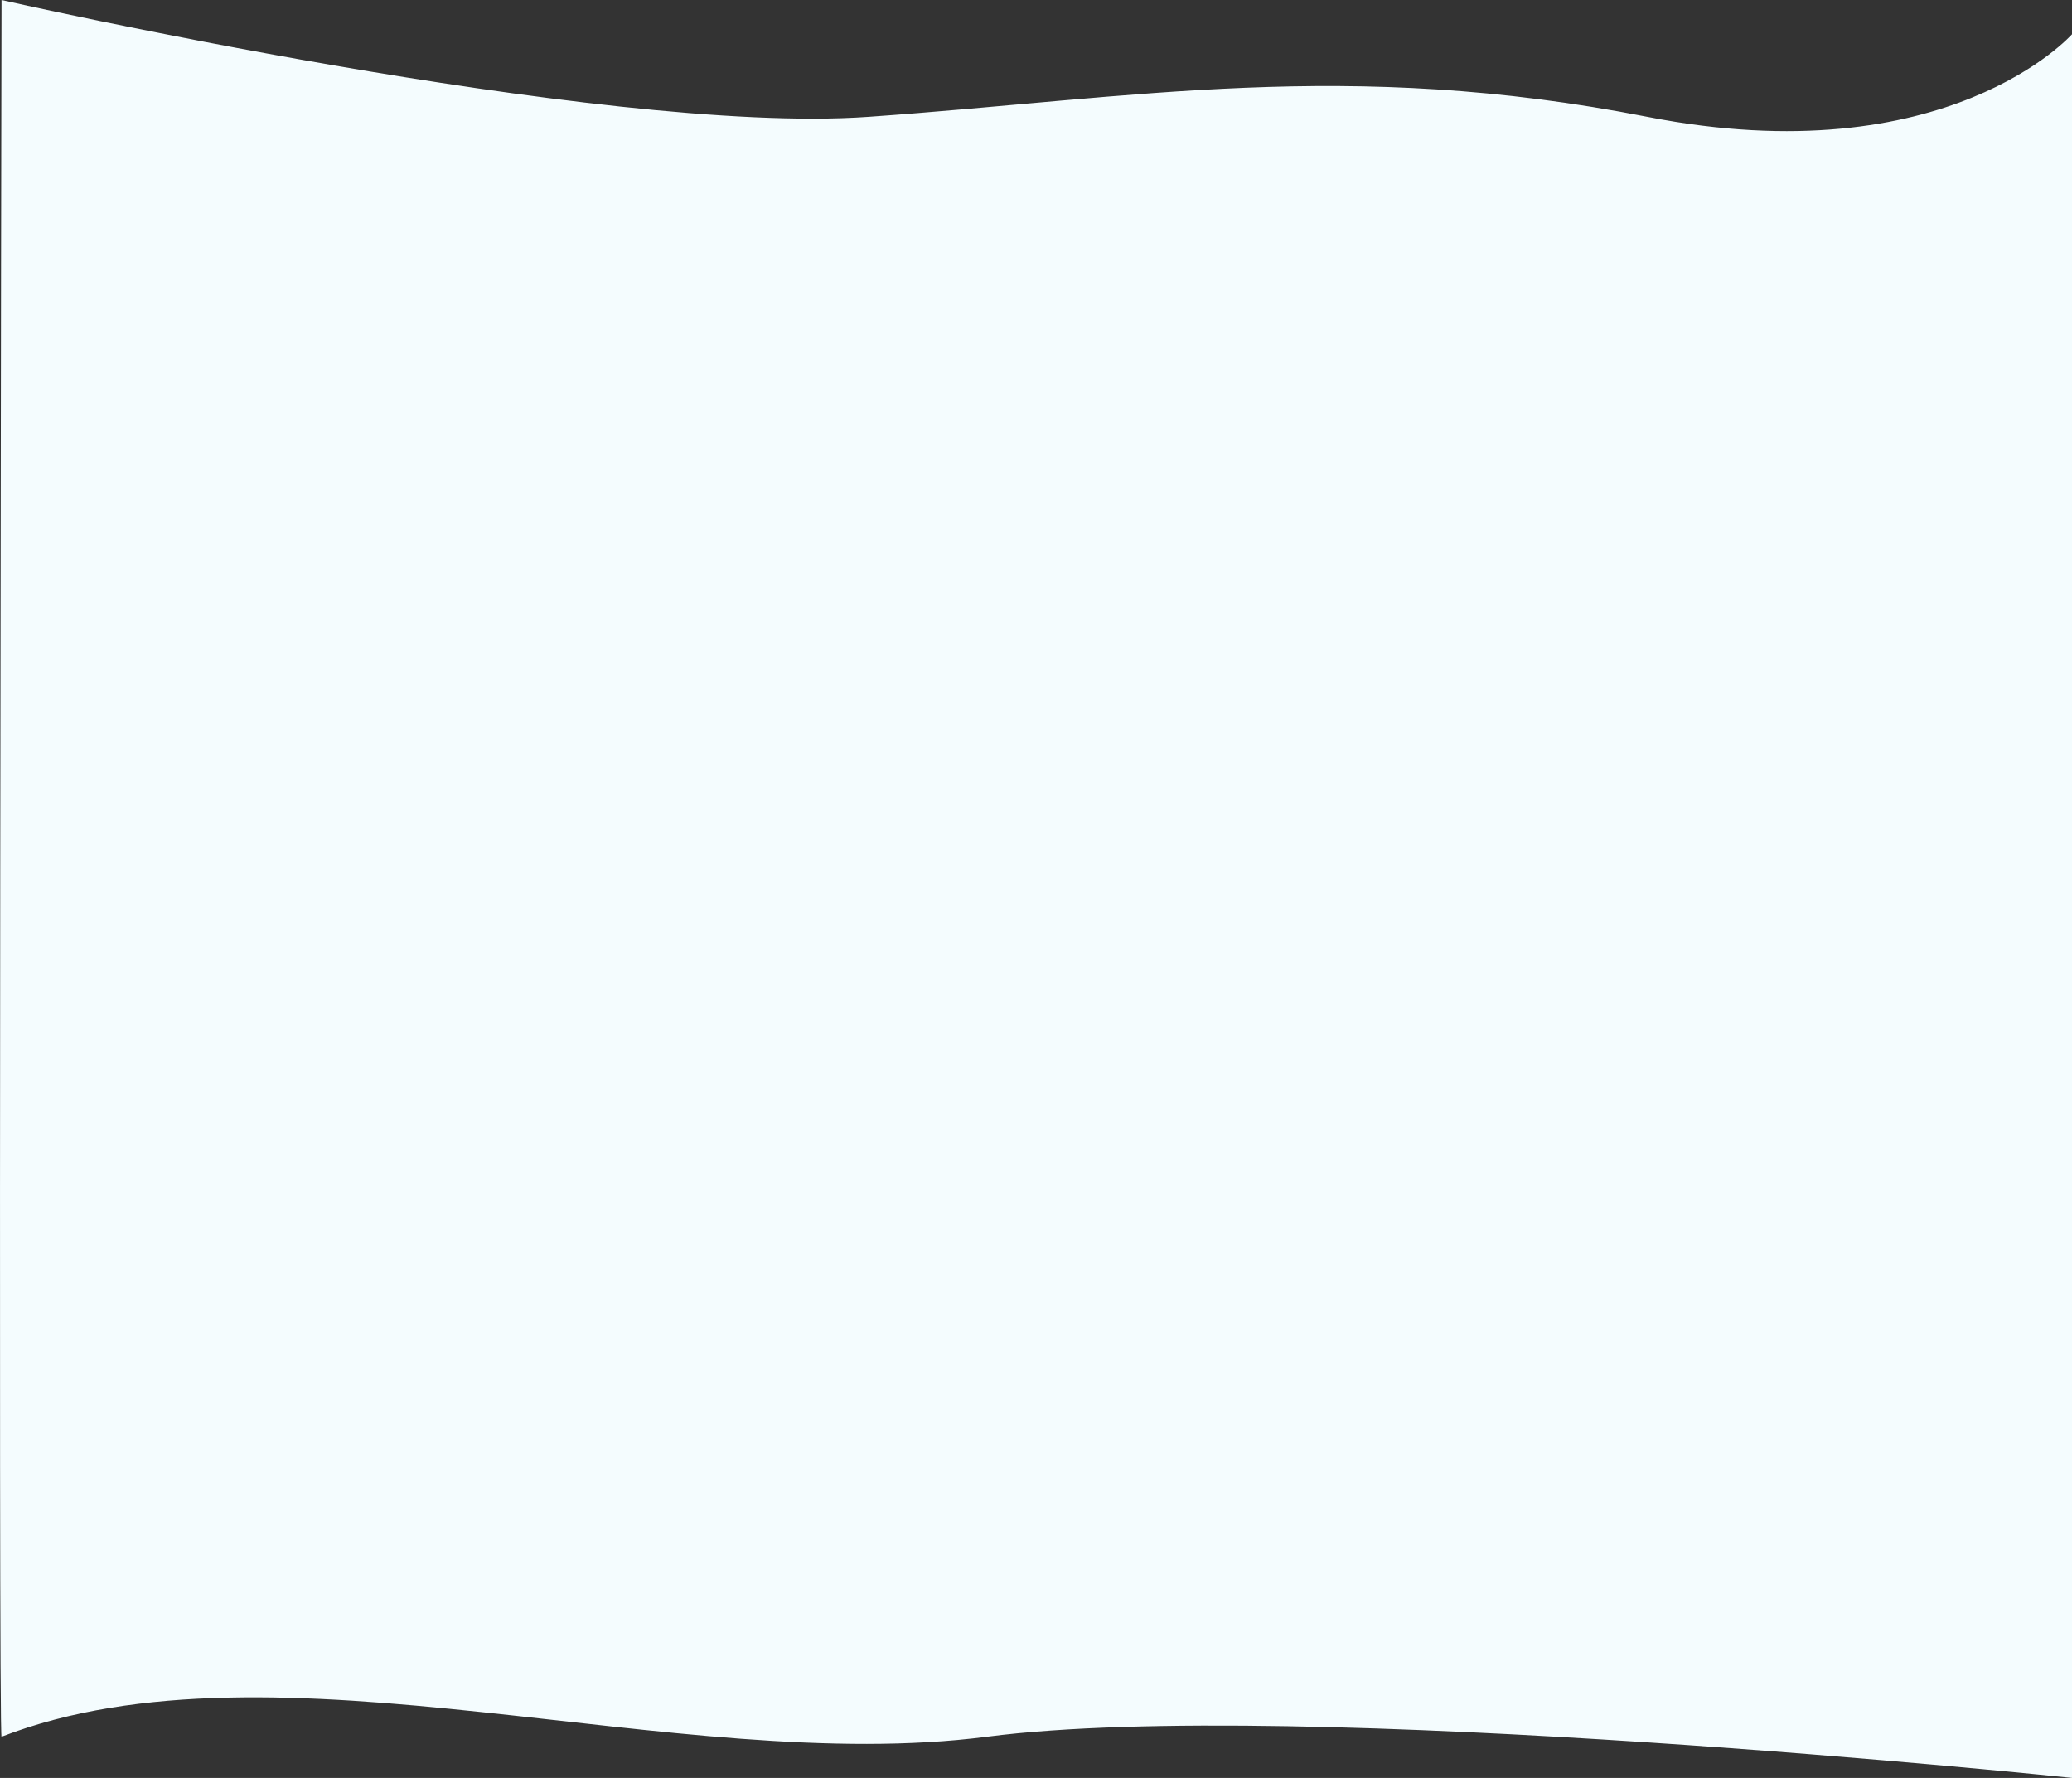 <svg xmlns="http://www.w3.org/2000/svg" width="1448.269" height="1242.558" viewBox="0 0 1448.269 1242.558">
  <rect x="0" y="0" width="1448.269" height="1242.558" fill="#333333" stroke="none"/>
  <path id="Path_349" data-name="Path 349" d="M-17781.09-2521.655s418.738,94.856,605.854,81.66,334.979-41.03,544.576,0,296.771-57.734,296.771-57.734V-1279.1s-541.337-56.885-758.3-28.806-497.254-74.131-688.883,0C-17783.5-1302.45-17781.09-2521.655-17781.09-2521.655Z" transform="translate(17782.158 2521.655)" fill="#f4fcfe"/>
</svg>
